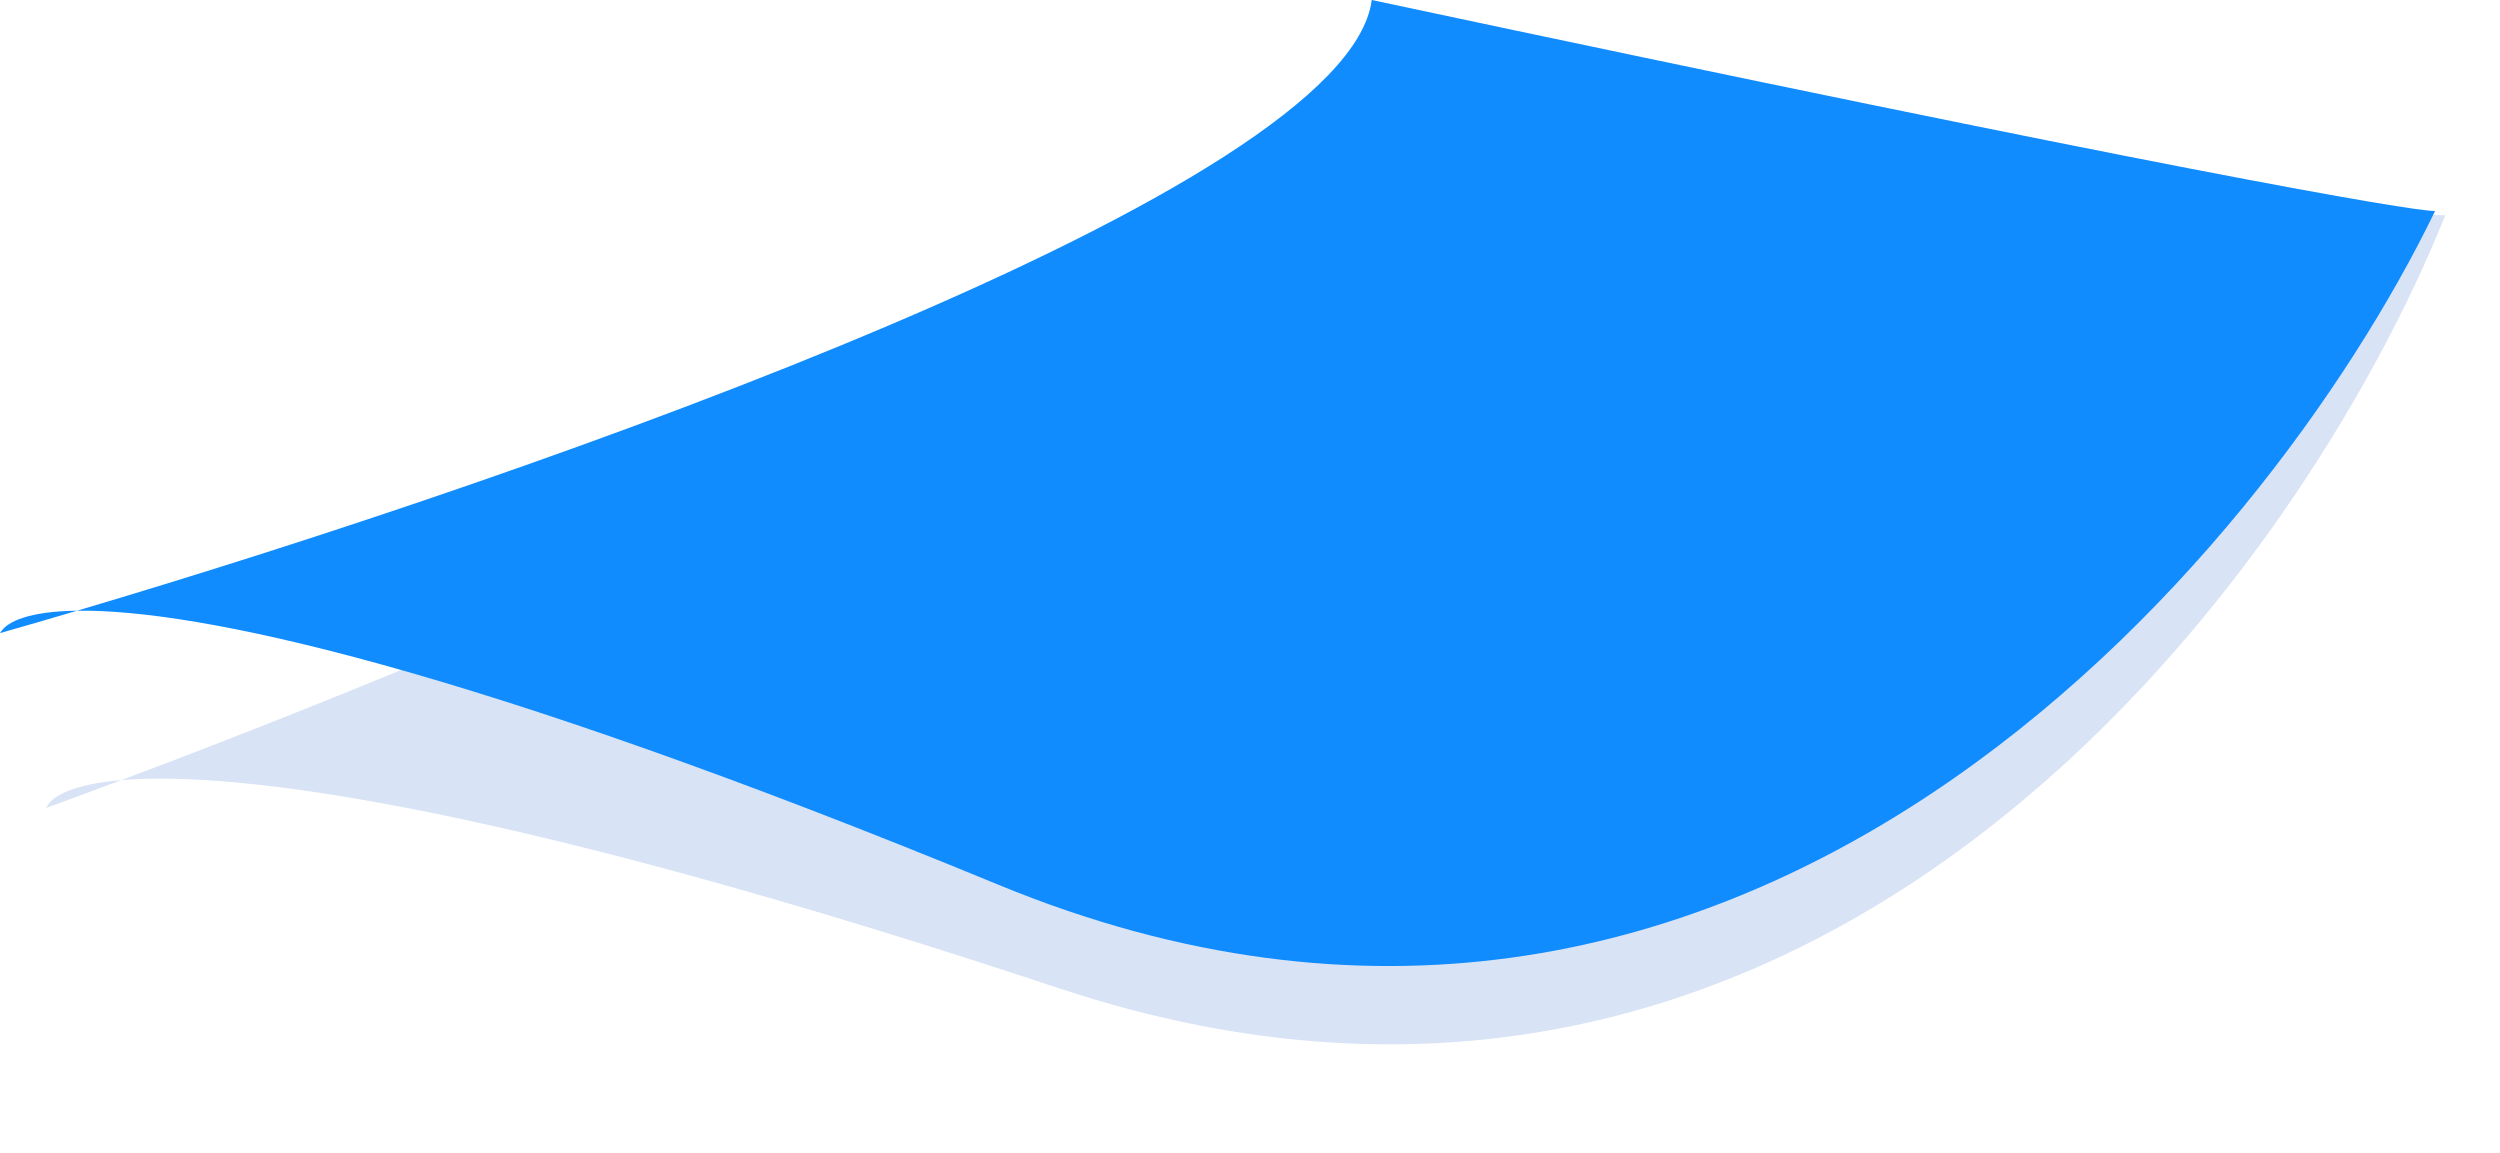<svg width="154" height="71" viewBox="0 0 154 71" fill="none" xmlns="http://www.w3.org/2000/svg">
<path d="M150.631 13.251C141.686 35.605 112.092 76.427 65.279 60.89C31.656 49.731 14.795 47.437 7.479 48.055C5.86 48.662 4.309 49.234 2.839 49.767C3.207 48.988 4.609 48.297 7.479 48.055C35.459 37.569 83.695 16.703 84.377 4.904C133.789 11.836 149.135 13.357 150.631 13.251Z" fill="#D8E3F5"/>
<path d="M150 13C139.5 34.667 107.1 73.3 61.5 54.5C28.748 40.997 12.091 37.519 4.749 37.619C3.092 38.11 1.504 38.572 0 39C0.423 38.249 1.869 37.659 4.749 37.619C33.399 29.133 82.987 11.722 84.5 0C133.3 10.4 148.5 13 150 13Z" fill="#108CFF"/>
</svg>
